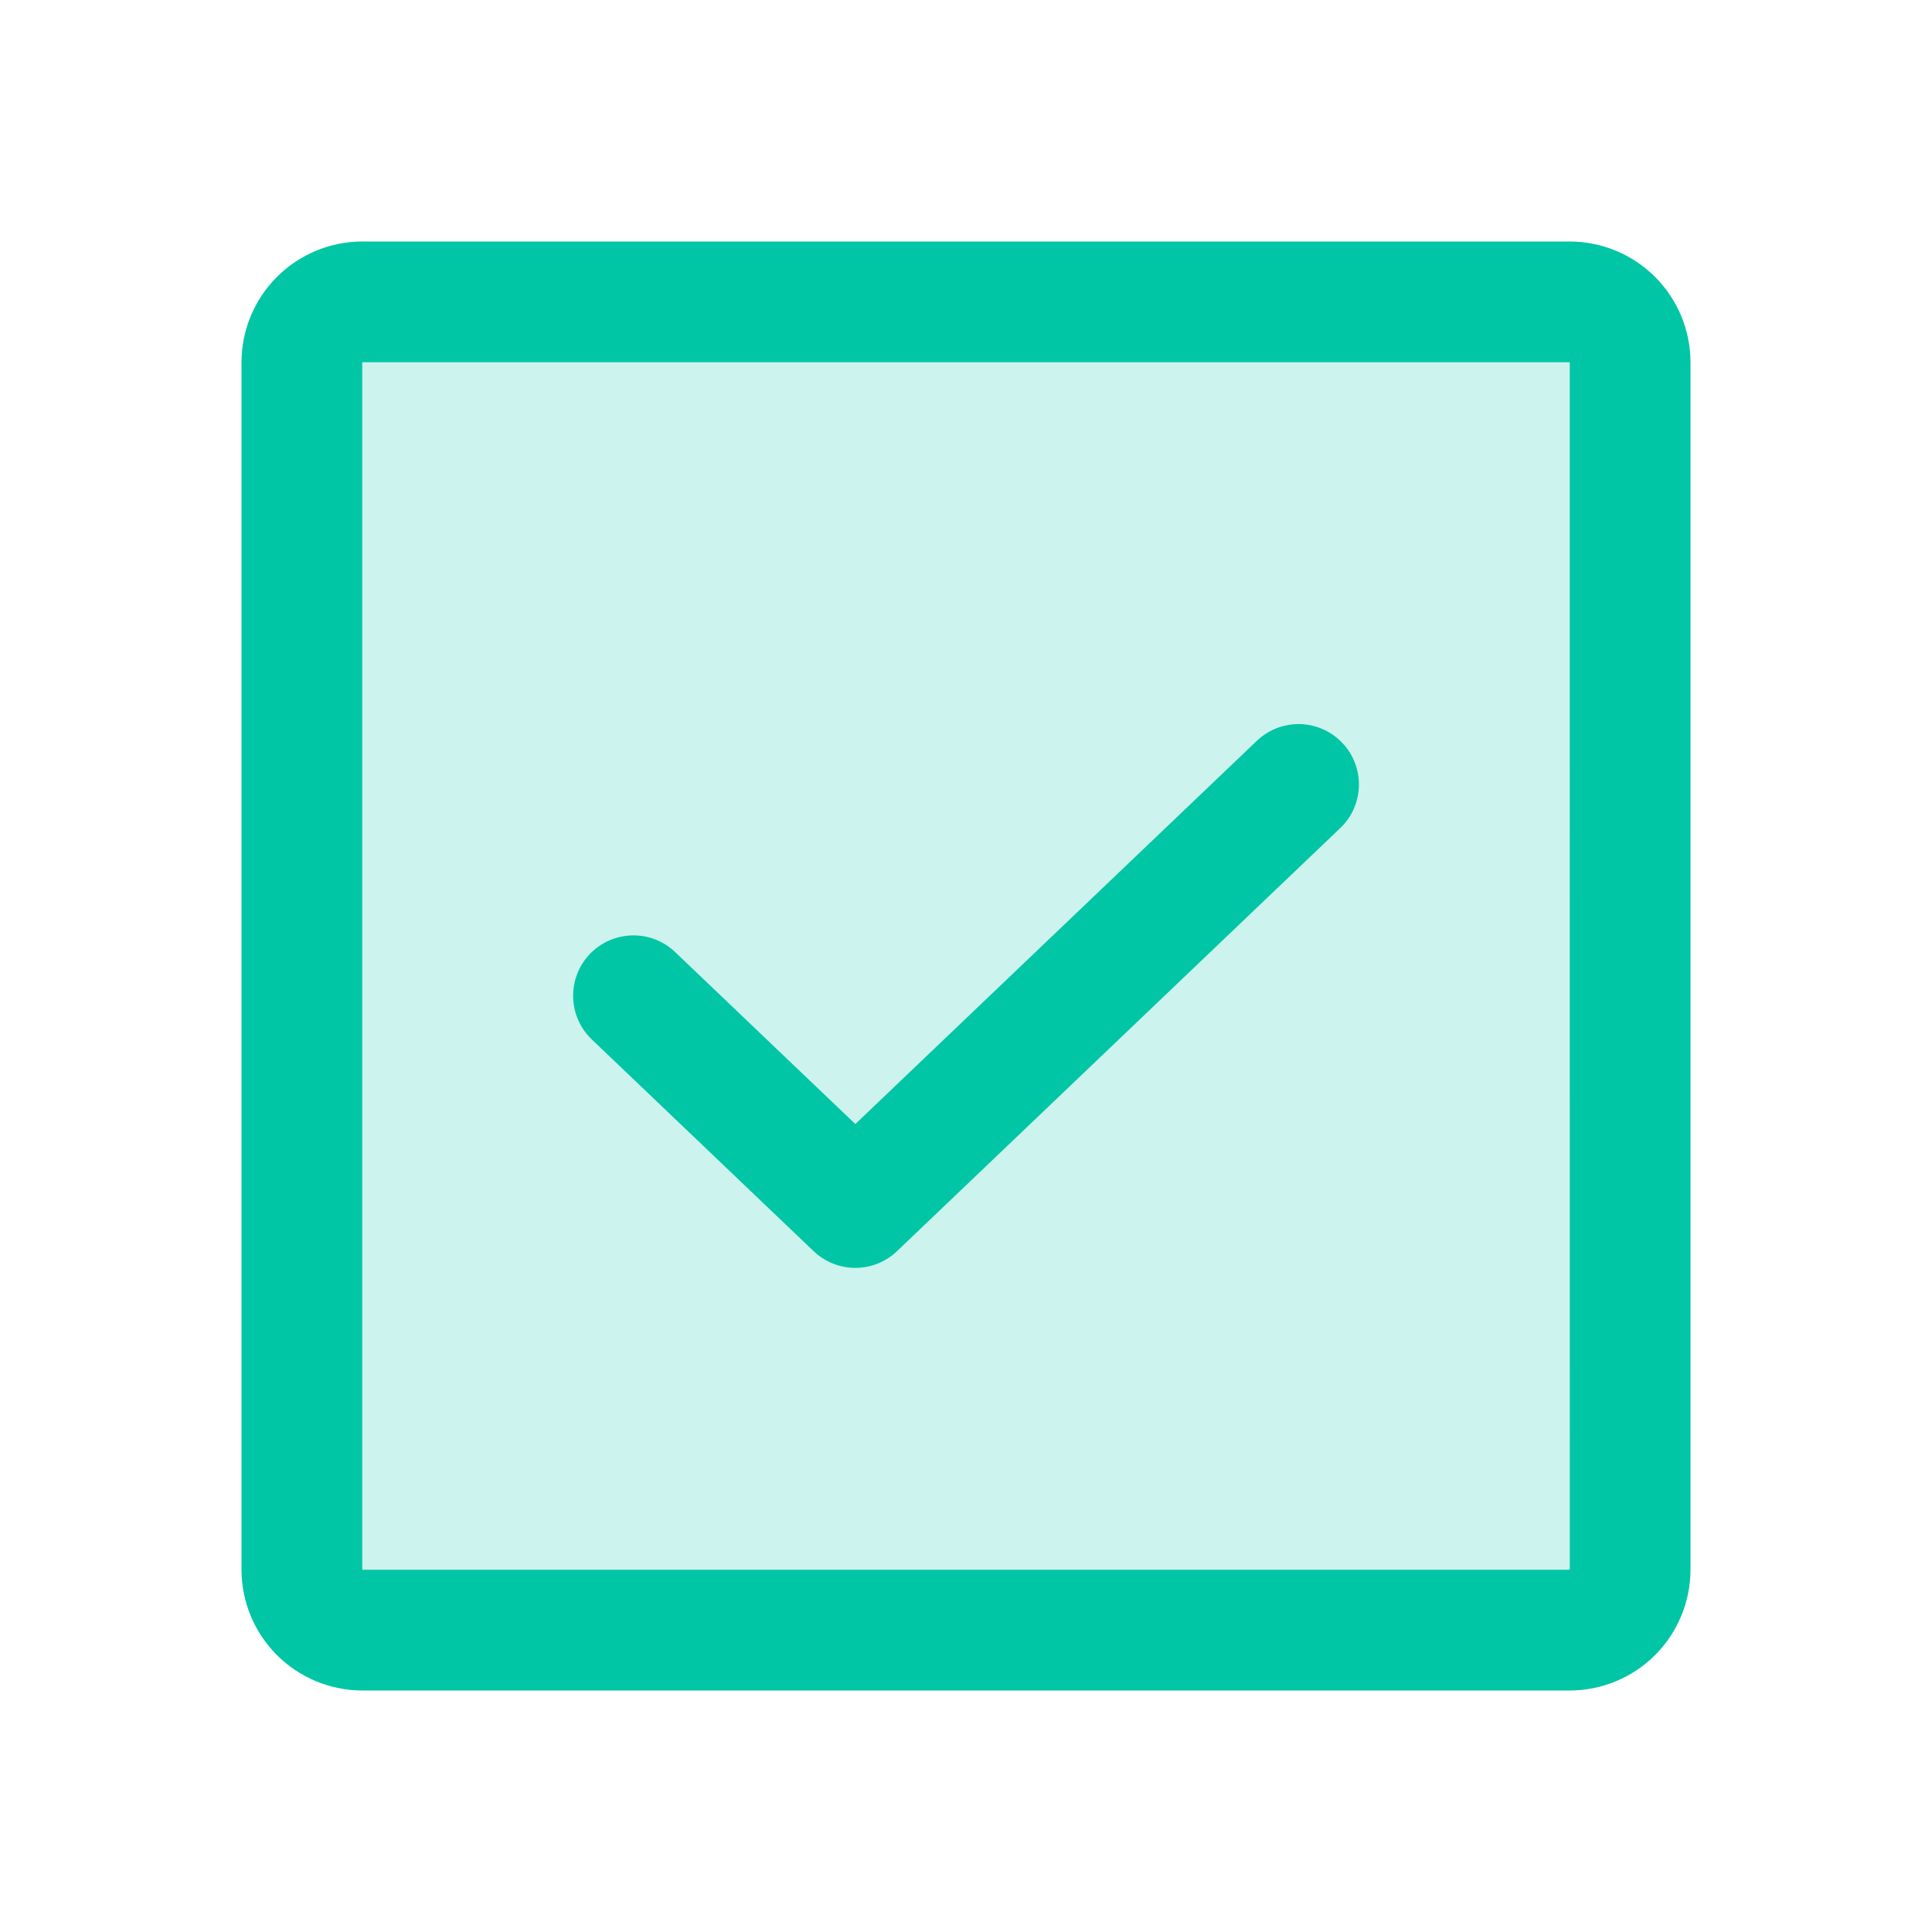 <svg width="36" height="36" viewBox="0 0 36 36" fill="none" xmlns="http://www.w3.org/2000/svg">
<path opacity="0.2" d="M29.25 5.625H6.75C6.129 5.625 5.625 6.129 5.625 6.75V29.25C5.625 29.871 6.129 30.375 6.75 30.375H29.25C29.871 30.375 30.375 29.871 30.375 29.25V6.75C30.375 6.129 29.871 5.625 29.25 5.625Z" fill="#00C6A5"/>
<path d="M23.411 13.812L15.938 20.945L12.589 17.749C12.483 17.645 12.357 17.564 12.219 17.509C12.08 17.454 11.933 17.427 11.784 17.43C11.635 17.433 11.489 17.465 11.352 17.524C11.216 17.584 11.093 17.67 10.99 17.778C10.888 17.886 10.807 18.012 10.754 18.151C10.701 18.29 10.675 18.438 10.68 18.587C10.684 18.735 10.718 18.882 10.779 19.017C10.84 19.153 10.927 19.275 11.036 19.377L15.161 23.314C15.37 23.514 15.649 23.625 15.938 23.625C16.227 23.625 16.505 23.514 16.714 23.314L24.964 15.439C25.073 15.338 25.161 15.216 25.222 15.08C25.283 14.944 25.317 14.798 25.321 14.649C25.325 14.501 25.3 14.353 25.247 14.214C25.193 14.075 25.113 13.948 25.01 13.841C24.907 13.733 24.785 13.647 24.648 13.587C24.512 13.527 24.365 13.495 24.217 13.492C24.068 13.49 23.92 13.517 23.782 13.571C23.644 13.626 23.518 13.708 23.411 13.812Z" fill="#00C6A5"/>
<path d="M29.25 4.5H6.75C6.153 4.501 5.582 4.738 5.16 5.16C4.738 5.582 4.501 6.153 4.5 6.75V29.25C4.501 29.846 4.738 30.418 5.16 30.84C5.582 31.262 6.153 31.499 6.75 31.5H29.25C29.846 31.499 30.418 31.262 30.84 30.84C31.262 30.418 31.499 29.846 31.5 29.25V6.75C31.499 6.153 31.262 5.582 30.84 5.16C30.418 4.738 29.846 4.501 29.25 4.5ZM29.25 29.25H6.75V6.75H29.25L29.251 29.25H29.25Z" fill="#00C6A5"/>
</svg>
